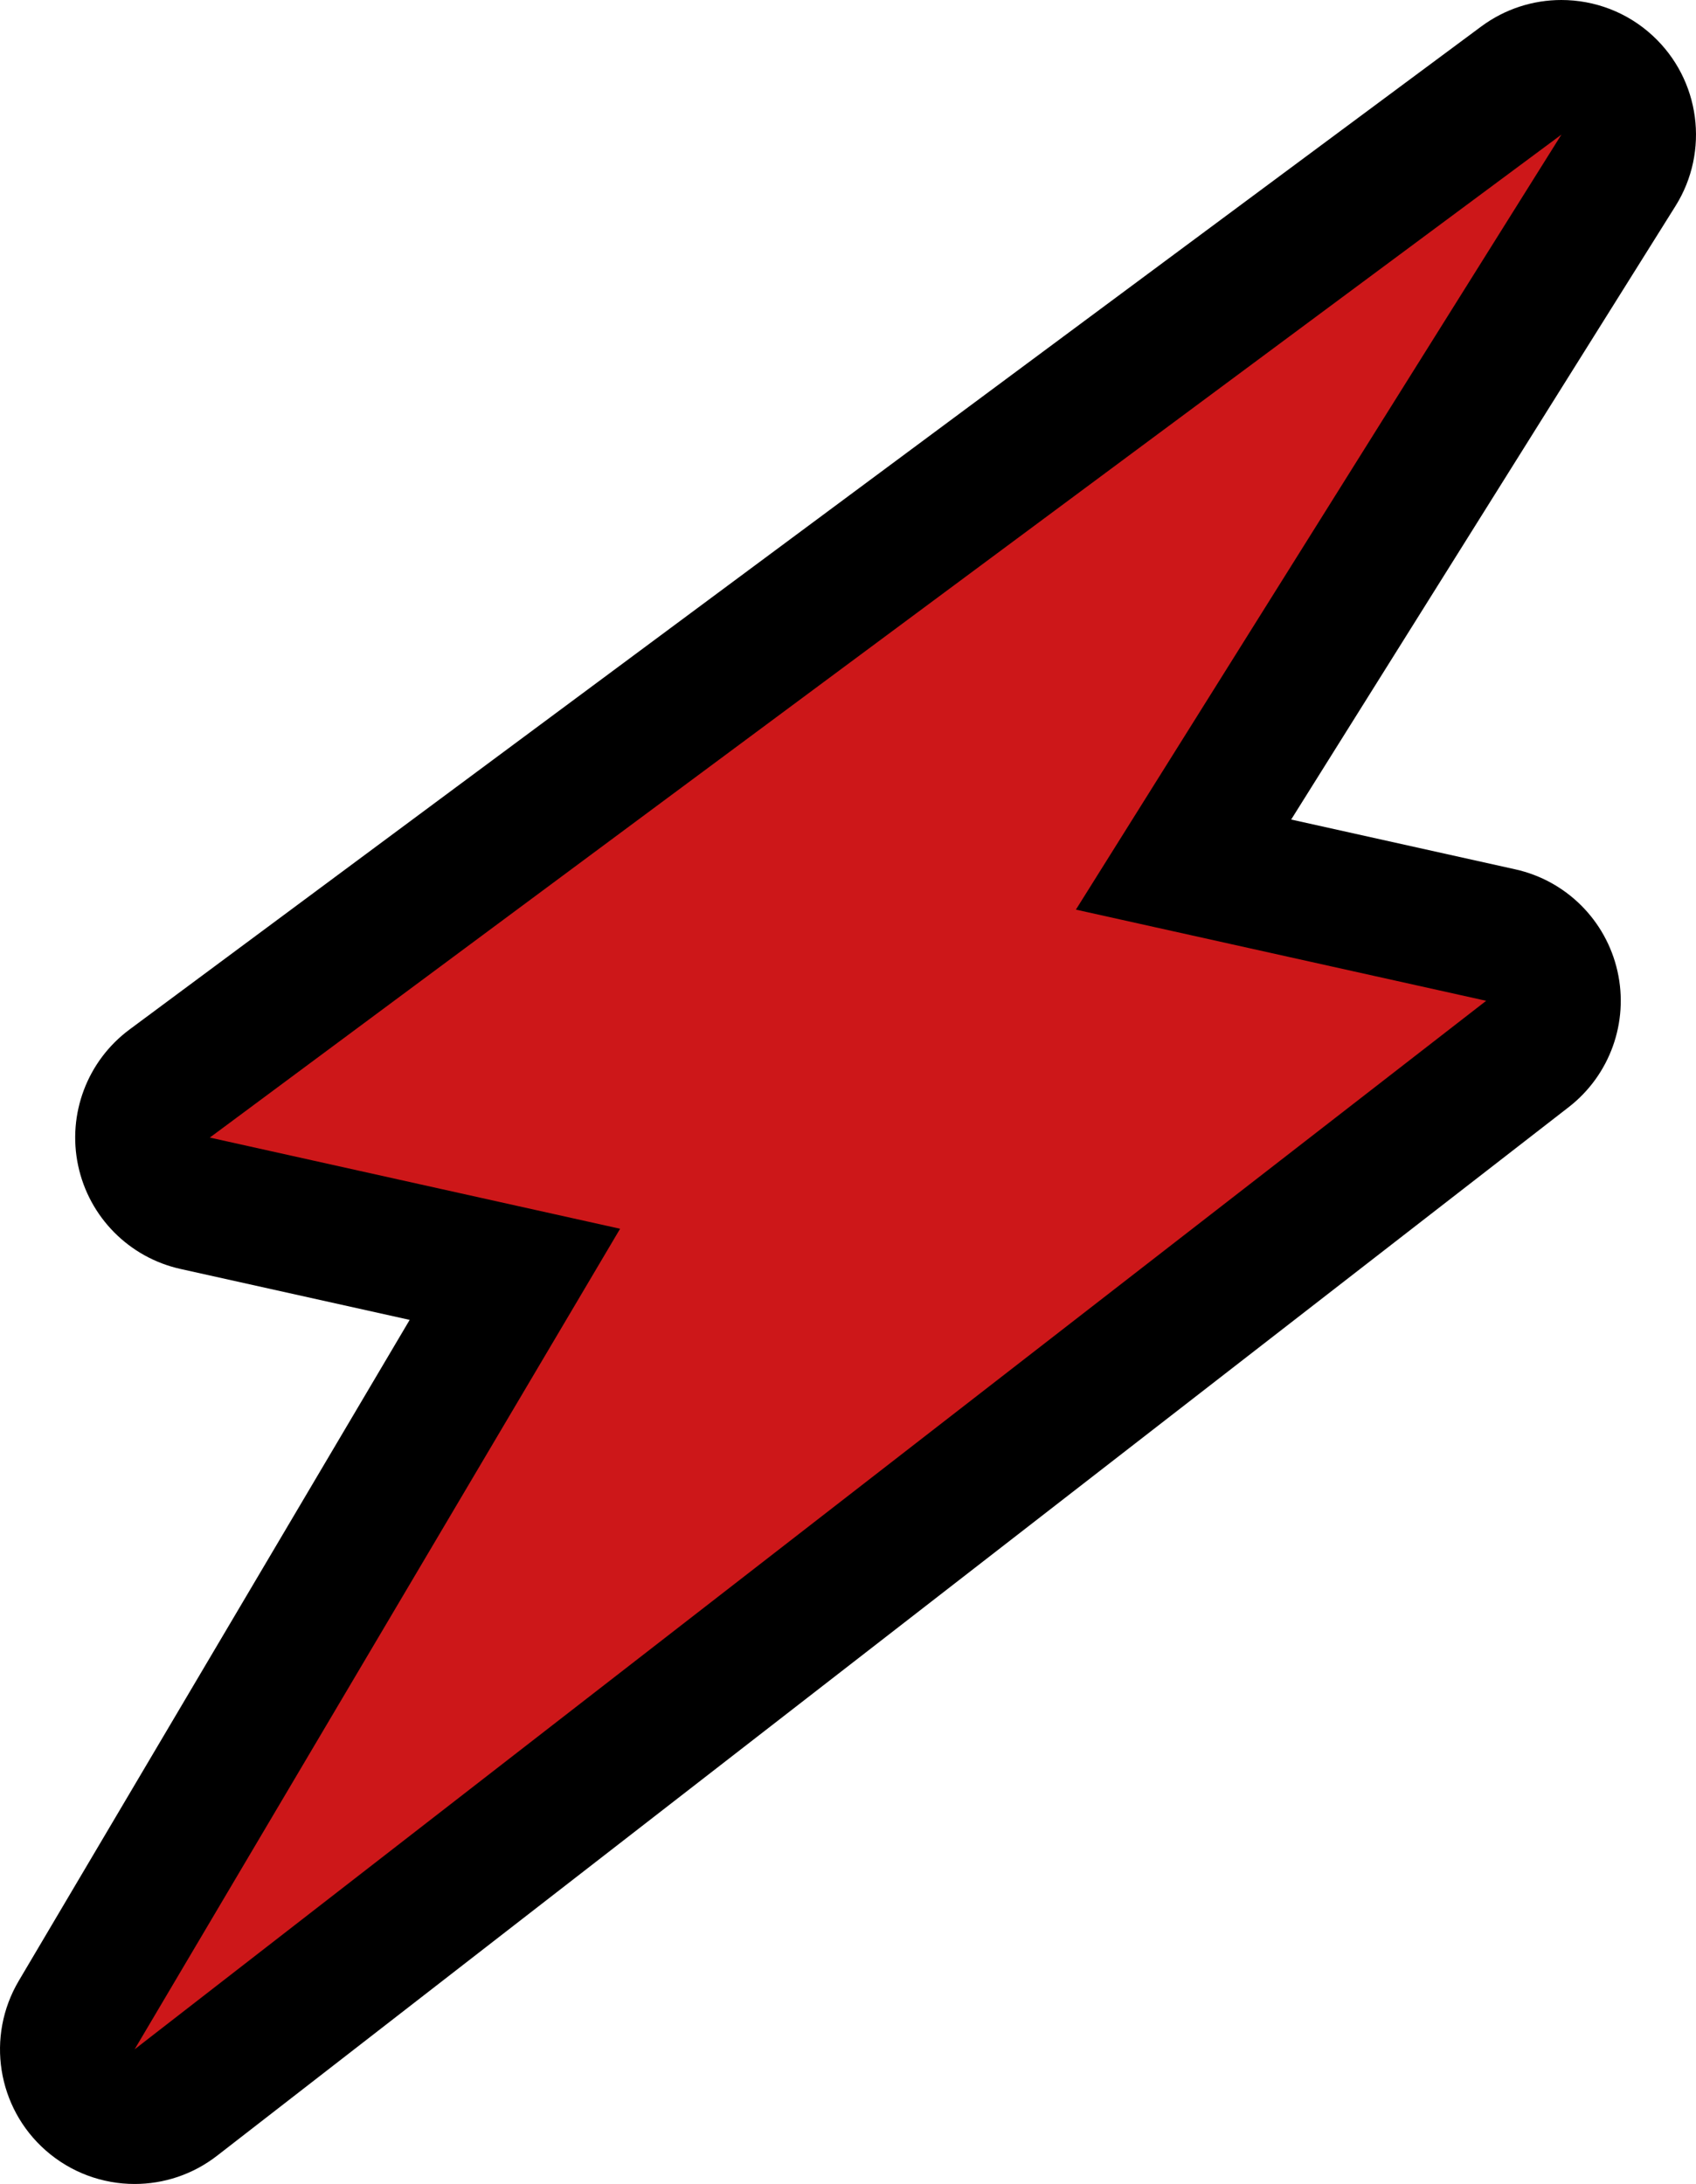 <?xml version="1.0" encoding="UTF-8"?>
<svg id="Layer_2" data-name="Layer 2" xmlns="http://www.w3.org/2000/svg" viewBox="0 0 277.17 356.88">
  <defs>
    <style>
      .cls-1 {
        fill: #cd1719;
      }

      .cls-1, .cls-2 {
        stroke-width: 0px;
      }
    </style>
  </defs>
  <g id="Layer_1-2" data-name="Layer 1">
    <g>
      <path class="cls-1" d="M22,345.88c-2.6,0-5.2-.92-7.28-2.75-3.96-3.49-4.88-9.31-2.19-13.85l71.62-121.04-52.24-11.61c-4.2-.93-7.48-4.24-8.37-8.45-.9-4.21.75-8.56,4.2-11.13L248.62,13.17c1.96-1.45,4.26-2.17,6.55-2.17,2.69,0,5.37.98,7.47,2.92,3.88,3.59,4.66,9.44,1.86,13.92l-71.07,113.44,51.84,11.52c4.16.93,7.42,4.17,8.35,8.33s-.62,8.48-3.99,11.1L28.74,343.57c-1.99,1.54-4.37,2.31-6.74,2.31Z"/>
      <path class="cls-2" d="M255.17,22l-79.34,126.64,67.05,14.9L22,334.88l79.34-134.09-67.05-14.9L255.17,22M255.17,0c-4.59,0-9.19,1.43-13.1,4.33L21.18,168.22c-6.92,5.13-10.2,13.83-8.41,22.25,1.79,8.42,8.34,15.03,16.74,16.89l37.44,8.32L3.07,323.68c-5.38,9.09-3.54,20.72,4.38,27.7,4.14,3.65,9.34,5.5,14.55,5.5,4.75,0,9.5-1.53,13.48-4.62l220.88-171.34c6.74-5.23,9.85-13.88,7.98-22.2-1.87-8.32-8.37-14.81-16.69-16.66l-36.64-8.14,62.8-100.24c5.62-8.96,4.06-20.66-3.71-27.84-4.19-3.88-9.55-5.84-14.94-5.84h0Z"/>
    </g>
  </g>
</svg>